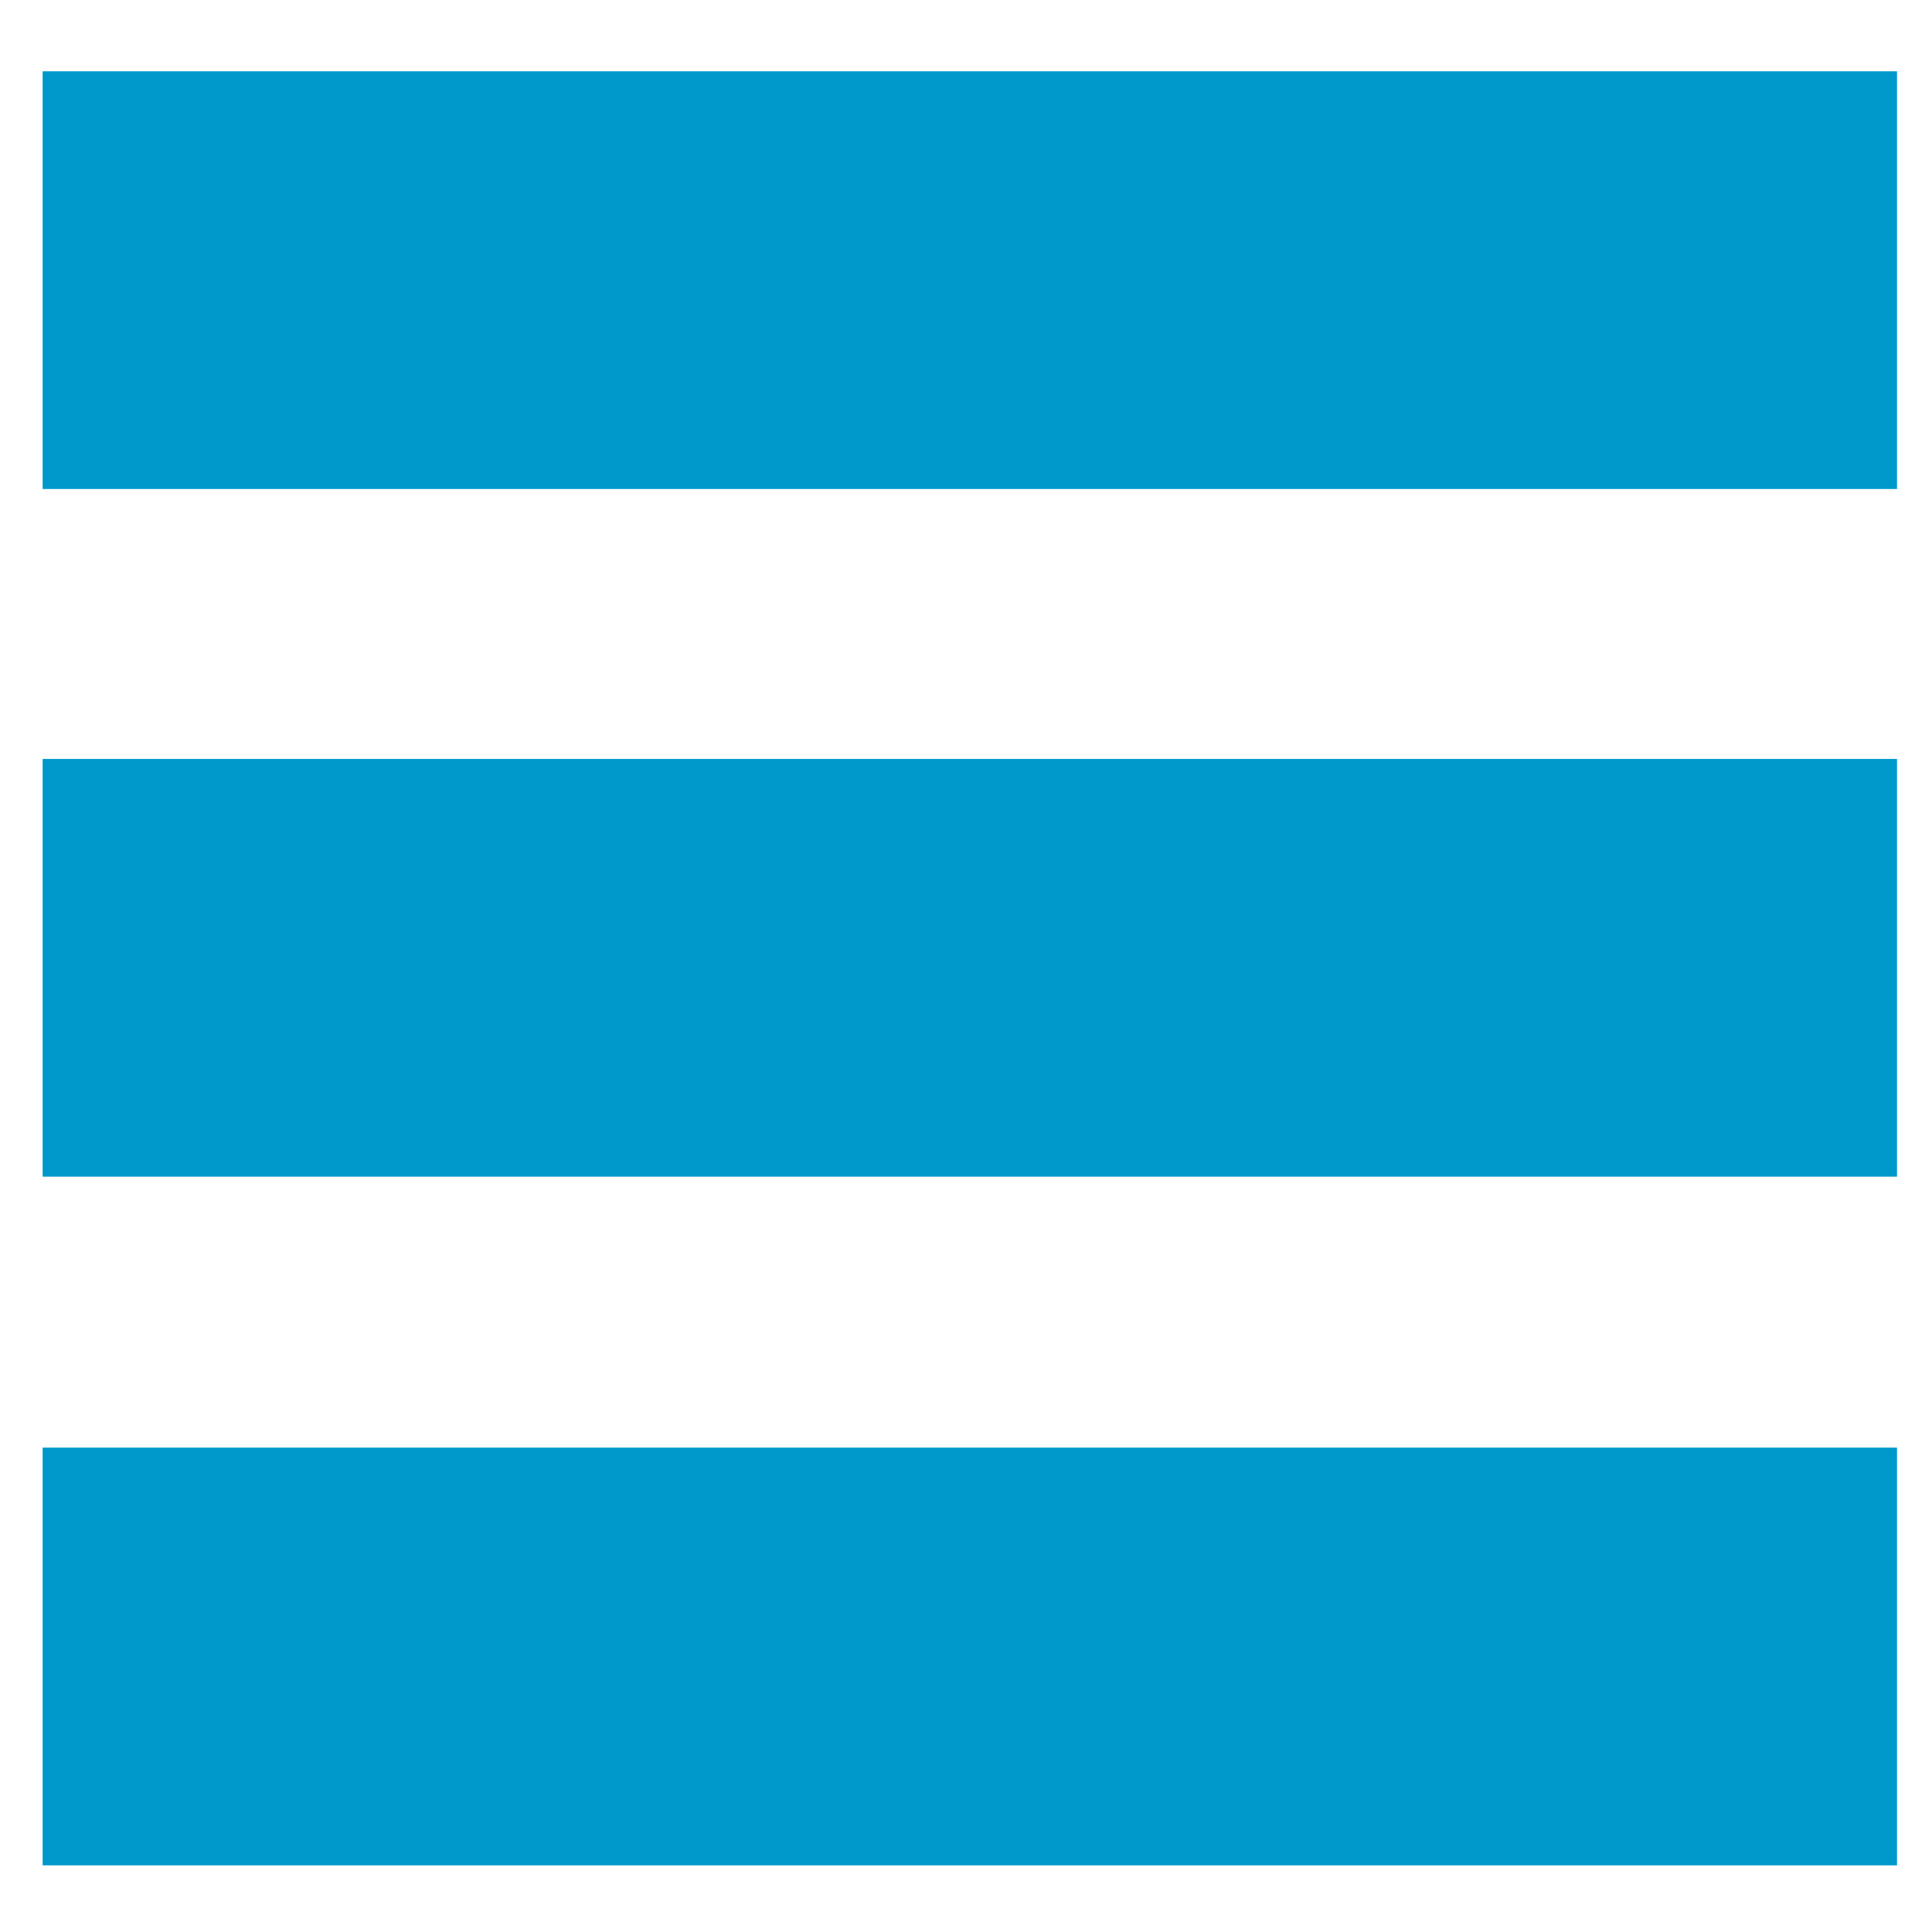 <?xml version="1.0" encoding="UTF-8" standalone="no"?>
<!-- Generated by IcoMoon.io -->

<svg
   xmlns:dc="http://purl.org/dc/elements/1.1/"
   xmlns:cc="http://creativecommons.org/ns#"
   xmlns:rdf="http://www.w3.org/1999/02/22-rdf-syntax-ns#"
   xmlns:svg="http://www.w3.org/2000/svg"
   xmlns="http://www.w3.org/2000/svg"
   xmlns:sodipodi="http://sodipodi.sourceforge.net/DTD/sodipodi-0.dtd"
   xmlns:inkscape="http://www.inkscape.org/namespaces/inkscape"
   version="1.1"
   width="512"
   height="512"
   viewBox="0 0 512 512"
   id="svg2"
   inkscape:version="0.48.5 r10040"
   sodipodi:docname="menu-blue.svg">
  <defs
     id="defs10" />
  <sodipodi:namedview
     pagecolor="#ffffff"
     bordercolor="#666666"
     borderopacity="1"
     objecttolerance="10"
     gridtolerance="10"
     guidetolerance="10"
     inkscape:pageopacity="0"
     inkscape:pageshadow="2"
     inkscape:window-width="1508"
     inkscape:window-height="1162"
     id="namedview8"
     showgrid="false"
     inkscape:zoom="0.65186406"
     inkscape:cx="136.47122"
     inkscape:cy="18.042479"
     inkscape:window-x="2008"
     inkscape:window-y="0"
     inkscape:window-maximized="0"
     inkscape:current-layer="svg2" />
  <g
     id="g4" />
  <rect
     style="fill:#0099cc;fill-opacity:1;stroke:none;stroke-width:0.118;stroke-miterlimit:4;stroke-opacity:1;stroke-dasharray:none"
     id="rect3765"
     width="491.436"
     height="110.701"
     x="11.297"
     y="18.89" />
  <rect
     style="fill:#0099cc;fill-opacity:1;stroke:none;stroke-width:0.118;stroke-miterlimit:4;stroke-opacity:1;stroke-dasharray:none"
     id="rect3765-4"
     width="491.436"
     height="110.701"
     x="11.297"
     y="201.127" />
  <rect
     style="fill:#0099cc;fill-opacity:1;stroke:none;stroke-width:0.118;stroke-miterlimit:4;stroke-opacity:1;stroke-dasharray:none"
     id="rect3765-4-0"
     width="491.436"
     height="110.701"
     x="11.297"
     y="383.636" />
</svg>
